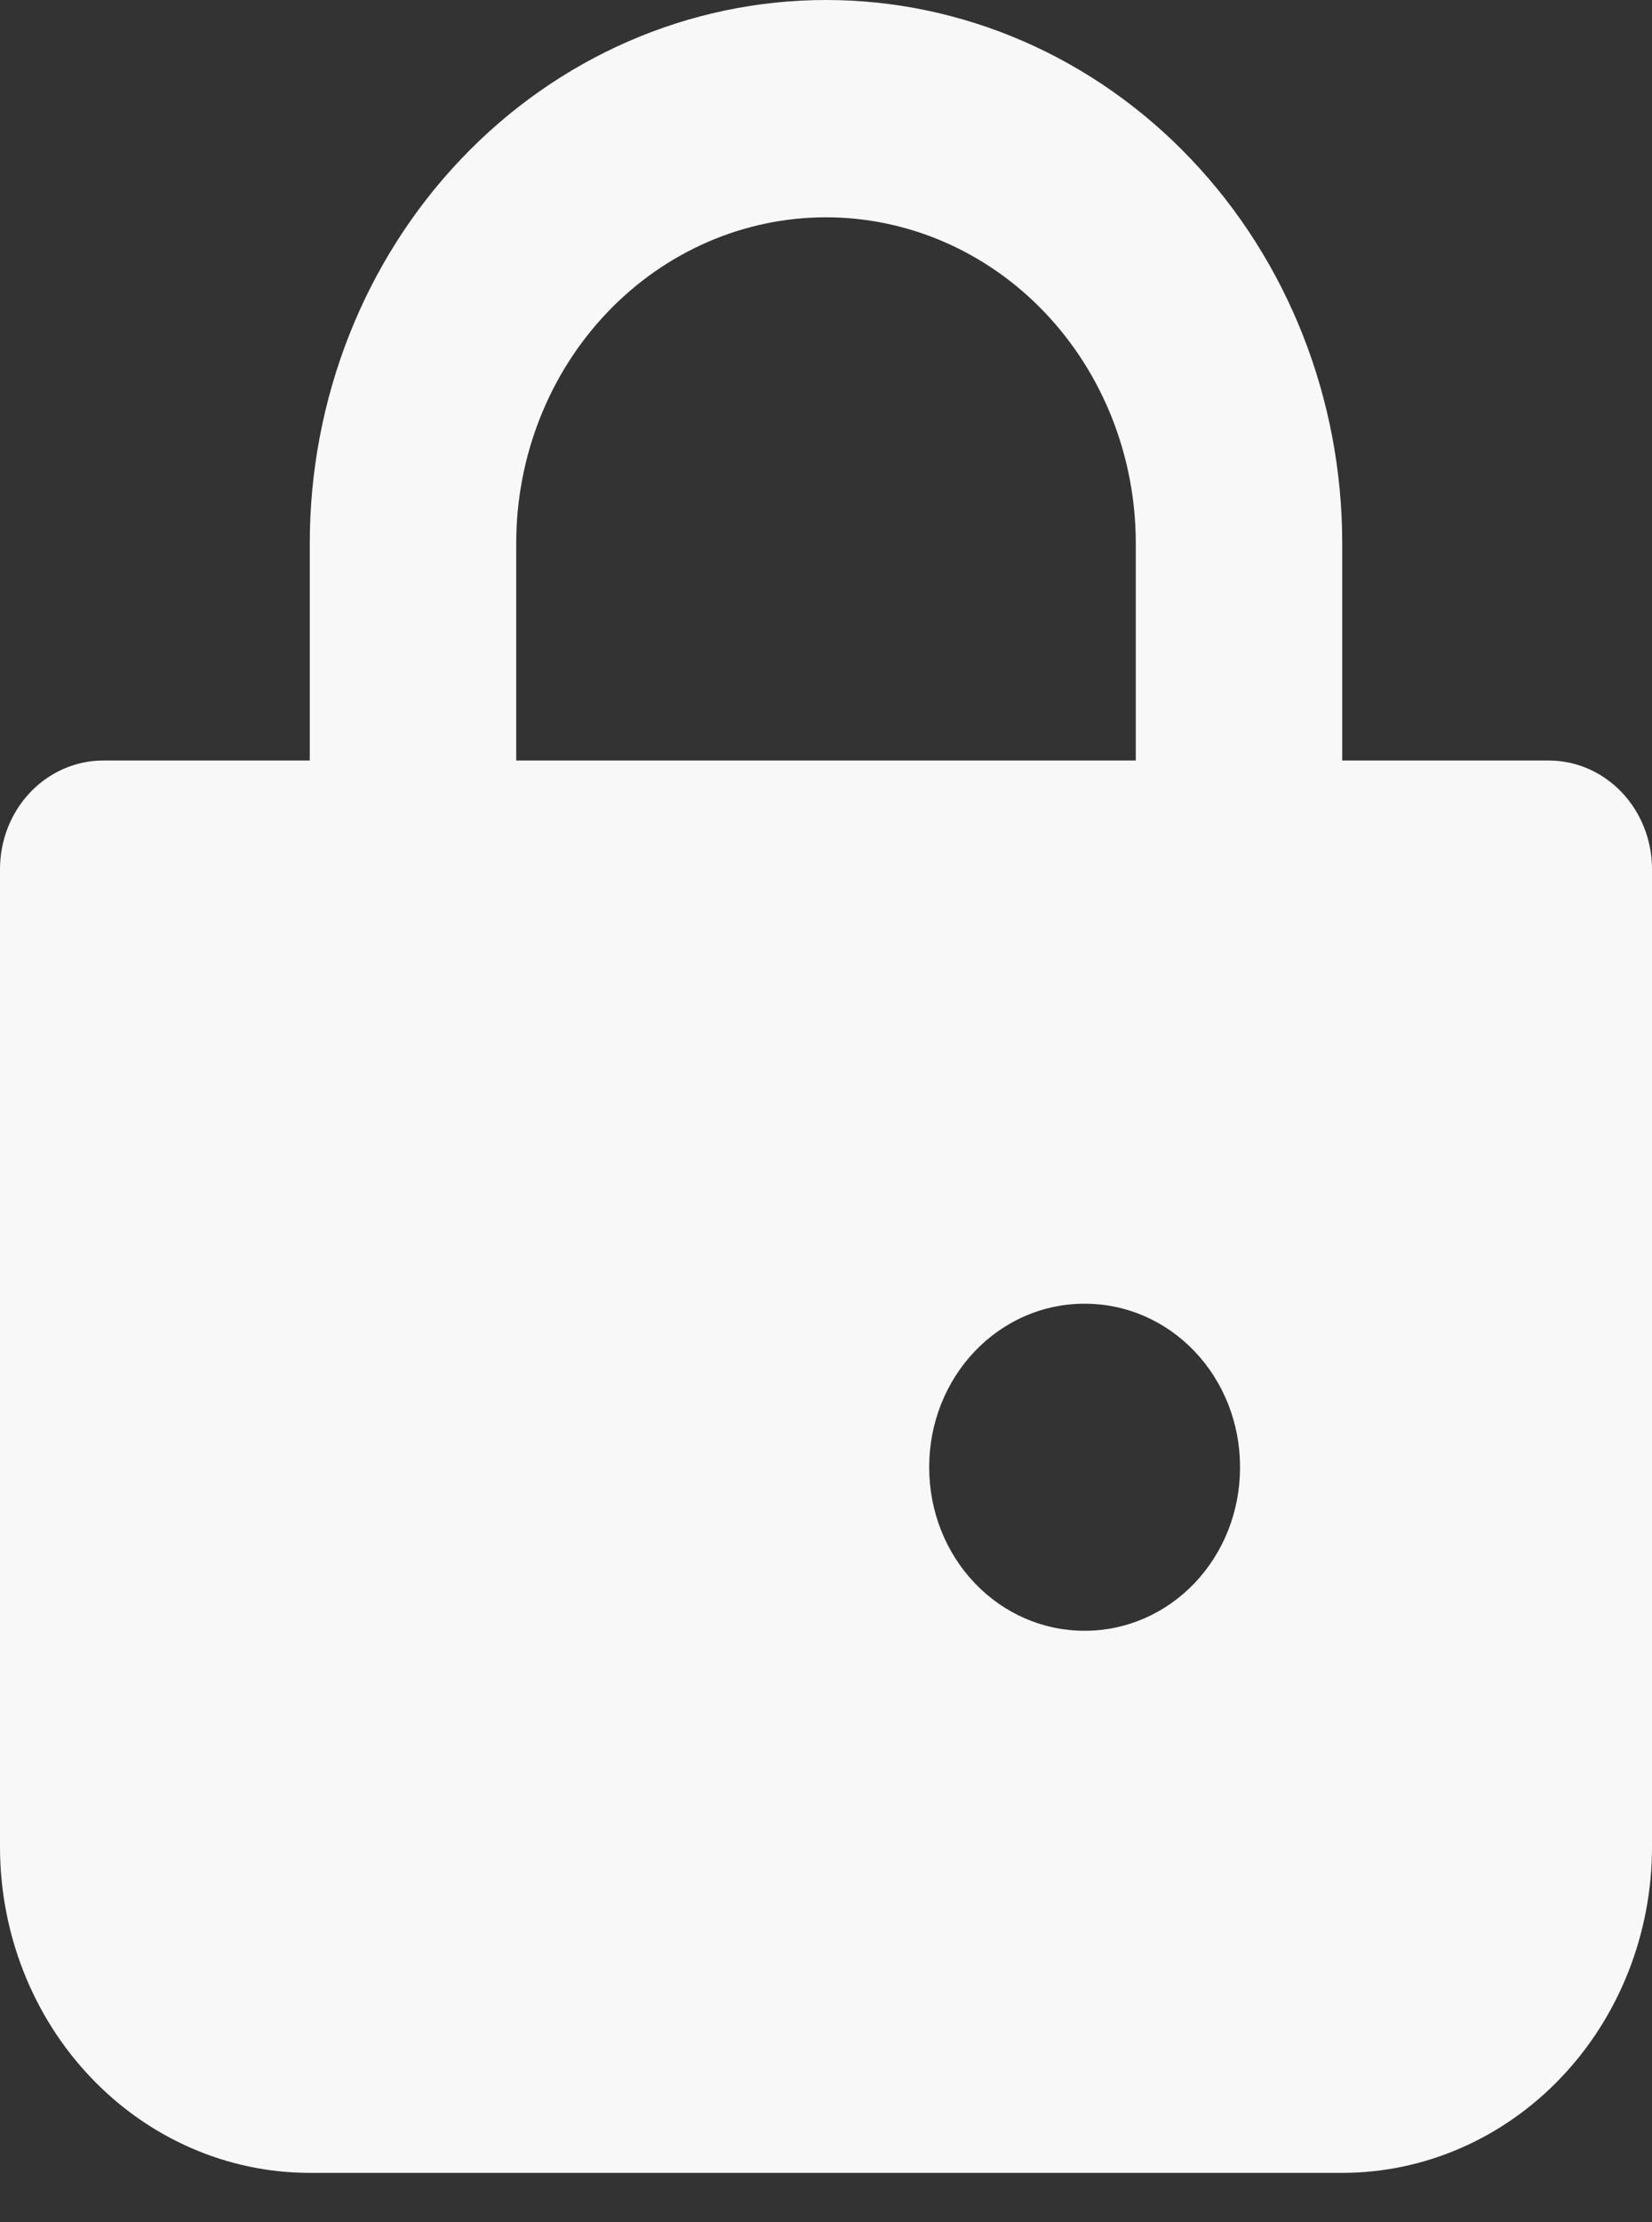 <svg xmlns="http://www.w3.org/2000/svg" width="29" height="39" viewBox="0 0 29 39" fill="none">
  <rect x="0" y="0" width="29" height="39" fill="#333333" stroke="none"/>
  <path fill-rule="evenodd" clip-rule="evenodd" d="M9.062 9.534C9.062 8.017 9.635 6.562 10.655 5.489C11.675 4.416 13.058 3.814 14.5 3.814C15.942 3.814 17.325 4.416 18.345 5.489C19.365 6.562 19.938 8.017 19.938 9.534V13.348H9.062V9.534ZM5.438 13.348V9.534C5.438 7.006 6.392 4.581 8.092 2.793C9.791 1.004 12.097 0 14.5 0C16.904 0 19.209 1.004 20.908 2.793C22.608 4.581 23.562 7.006 23.562 9.534V13.348H27.188C27.668 13.348 28.129 13.549 28.469 13.906C28.809 14.264 29 14.749 29 15.255V32.416C29 33.934 28.427 35.389 27.407 36.461C26.388 37.534 25.005 38.137 23.562 38.137H5.438C3.995 38.137 2.612 37.534 1.593 36.461C0.573 35.389 0 33.934 0 32.416V15.255C0 14.749 0.191 14.264 0.531 13.906C0.871 13.549 1.332 13.348 1.812 13.348H5.438ZM16.312 25.742C16.312 24.984 16.599 24.256 17.109 23.72C17.619 23.183 18.31 22.882 19.031 22.882H19.049C19.77 22.882 20.462 23.183 20.972 23.72C21.482 24.256 21.768 24.984 21.768 25.742V25.762C21.768 26.52 21.482 27.248 20.972 27.784C20.462 28.32 19.77 28.622 19.049 28.622H19.031C18.31 28.622 17.619 28.32 17.109 27.784C16.599 27.248 16.312 26.52 16.312 25.762V25.742Z" fill="#F8F8F8"/>
</svg>